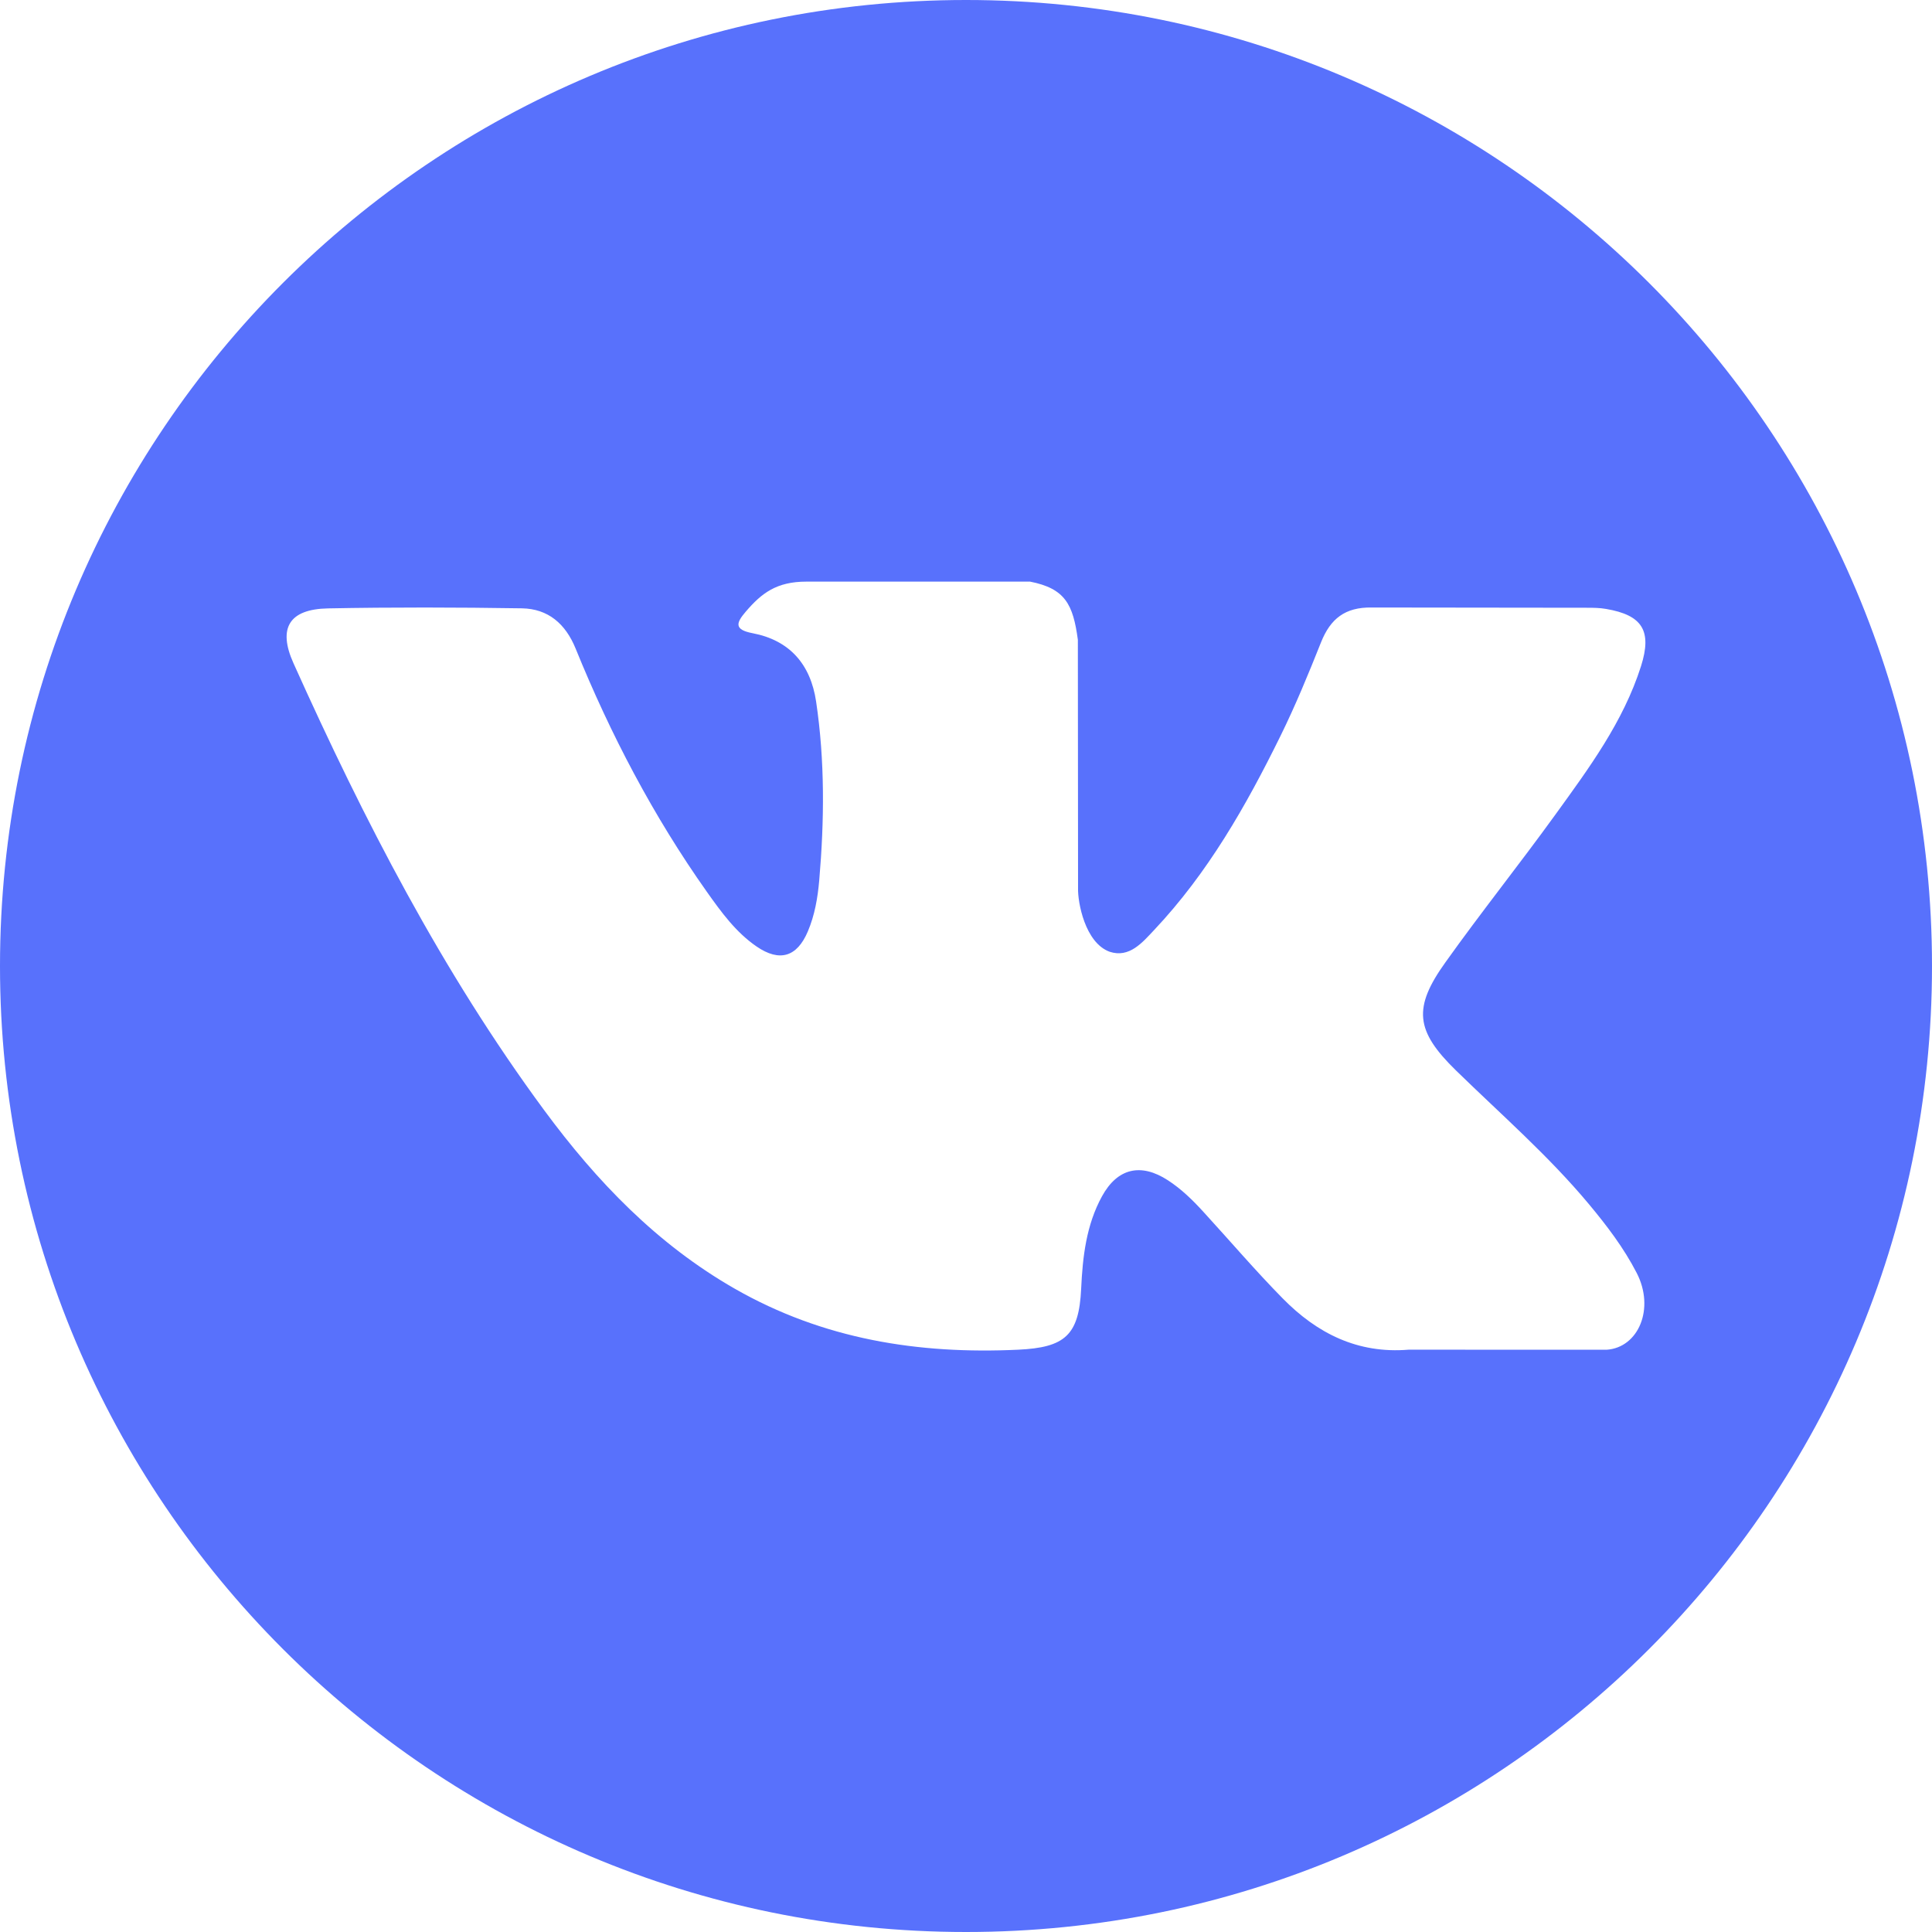 <svg width="61" height="61" viewBox="0 0 61 61" fill="none" xmlns="http://www.w3.org/2000/svg">
<g clip-path="url(#clip0_5024_5127)">
<path d="M30.5 0C13.656 0 0 13.655 0 30.5C0 47.345 13.656 61 30.5 61C47.344 61 61 47.345 61 30.5C61 13.655 47.344 0 30.5 0ZM45.971 33.799C47.393 35.187 48.897 36.494 50.173 38.026C50.738 38.704 51.271 39.404 51.677 40.193C52.256 41.316 51.733 42.549 50.727 42.616L44.478 42.614C42.865 42.748 41.581 42.097 40.498 40.994C39.633 40.115 38.832 39.175 37.999 38.266C37.659 37.893 37.301 37.542 36.874 37.265C36.022 36.711 35.282 36.881 34.794 37.771C34.297 38.676 34.183 39.68 34.136 40.688C34.068 42.161 33.623 42.546 32.145 42.615C28.986 42.763 25.989 42.284 23.203 40.691C20.746 39.286 18.843 37.304 17.186 35.059C13.959 30.683 11.487 25.881 9.266 20.94C8.766 19.828 9.132 19.232 10.359 19.209C12.398 19.17 14.438 19.175 16.477 19.207C17.307 19.221 17.856 19.695 18.175 20.479C19.277 23.19 20.628 25.77 22.321 28.162C22.773 28.799 23.233 29.435 23.889 29.885C24.613 30.381 25.164 30.217 25.506 29.409C25.724 28.896 25.818 28.346 25.866 27.796C26.028 25.911 26.047 24.026 25.767 22.148C25.592 20.973 24.931 20.215 23.76 19.992C23.163 19.879 23.25 19.659 23.541 19.318C24.044 18.729 24.516 18.364 25.459 18.364L32.519 18.363C33.631 18.581 33.881 19.081 34.032 20.201L34.038 28.047C34.025 28.481 34.256 29.766 35.035 30.05C35.659 30.256 36.071 29.756 36.444 29.36C38.137 27.564 39.343 25.443 40.423 23.249C40.9 22.281 41.312 21.279 41.711 20.276C42.008 19.534 42.47 19.169 43.307 19.181L50.105 19.189C50.306 19.189 50.509 19.191 50.708 19.226C51.853 19.421 52.167 19.914 51.813 21.032C51.255 22.788 50.171 24.251 49.111 25.717C47.976 27.287 46.764 28.803 45.64 30.38C44.606 31.821 44.688 32.547 45.971 33.799Z" fill="#5871FC"/>
</g>
<defs>
<clipPath id="clip0_5024_5127">
<rect width="61" height="61" fill="white"/>
</clipPath>
</defs>
</svg>
